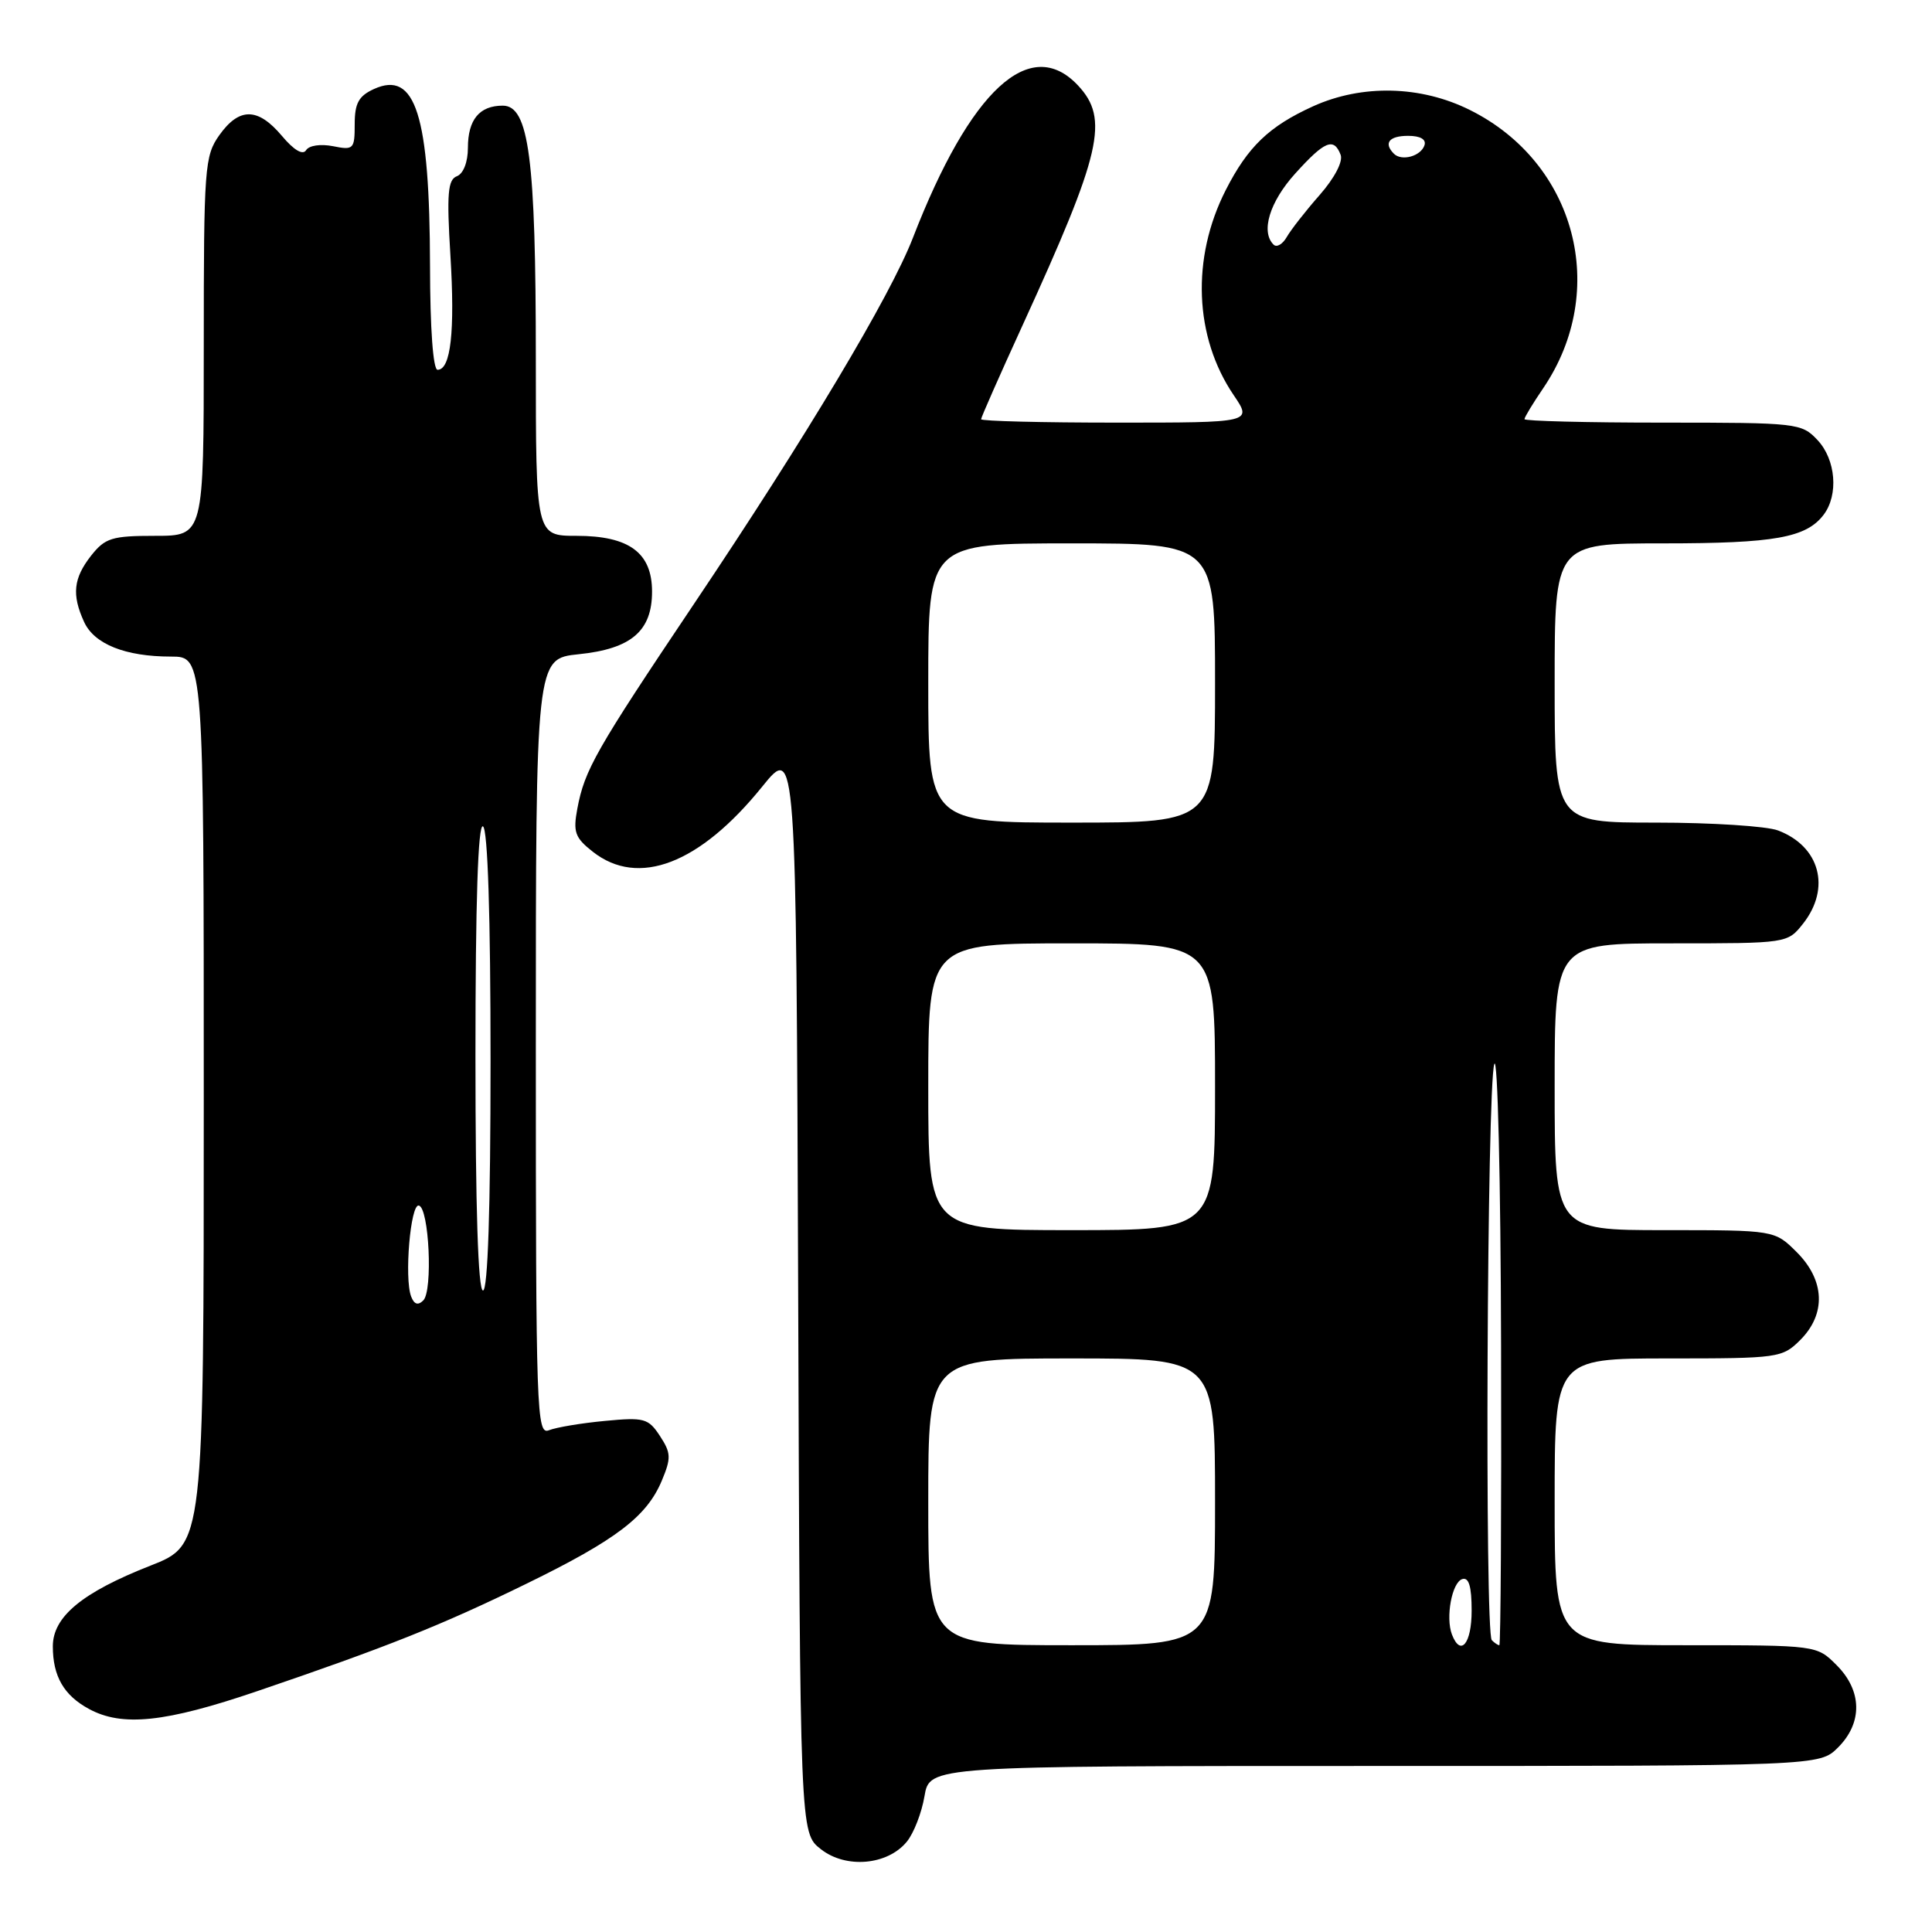<?xml version="1.0" encoding="UTF-8" standalone="no"?>
<!DOCTYPE svg PUBLIC "-//W3C//DTD SVG 1.1//EN" "http://www.w3.org/Graphics/SVG/1.1/DTD/svg11.dtd" >
<svg xmlns="http://www.w3.org/2000/svg" xmlns:xlink="http://www.w3.org/1999/xlink" version="1.1" viewBox="0 0 256 256">
 <g >
 <path fill="currentColor"
d=" M 120.16 244.03 C 121.08 242.91 122.13 240.20 122.50 238.00 C 123.18 234.00 123.18 234.00 182.13 234.00 C 241.09 234.00 241.09 234.00 243.55 231.55 C 246.83 228.27 246.75 224.03 243.36 220.64 C 240.73 218.00 240.73 218.00 223.36 218.00 C 206.00 218.00 206.00 218.00 206.00 199.00 C 206.00 180.00 206.00 180.00 221.05 180.00 C 235.69 180.00 236.16 179.93 238.55 177.55 C 241.99 174.10 241.81 169.65 238.08 165.92 C 235.15 163.00 235.15 163.00 220.58 163.00 C 206.00 163.00 206.00 163.00 206.00 144.00 C 206.00 125.00 206.00 125.00 221.43 125.00 C 236.85 125.00 236.85 125.00 238.93 122.37 C 242.63 117.66 241.14 112.14 235.60 110.04 C 234.10 109.47 226.82 109.00 219.43 109.00 C 206.00 109.00 206.00 109.00 206.00 90.50 C 206.00 72.00 206.00 72.00 220.43 72.00 C 235.14 72.00 239.33 71.25 241.64 68.21 C 243.64 65.57 243.26 60.90 240.83 58.31 C 238.71 56.06 238.19 56.00 220.33 56.00 C 210.25 56.00 202.00 55.79 202.00 55.54 C 202.00 55.29 203.12 53.44 204.49 51.43 C 213.27 38.48 208.82 21.57 194.78 14.58 C 188.27 11.33 180.48 11.15 174.00 14.08 C 168.16 16.73 165.35 19.43 162.42 25.18 C 157.83 34.19 158.24 44.65 163.47 52.36 C 165.94 56.00 165.94 56.00 147.97 56.00 C 138.09 56.00 130.00 55.80 130.00 55.55 C 130.00 55.31 132.48 49.69 135.51 43.07 C 145.97 20.20 147.00 15.76 142.83 11.31 C 136.50 4.58 128.56 11.91 120.97 31.50 C 117.99 39.21 106.84 57.86 91.97 80.00 C 78.91 99.46 77.47 101.99 76.50 107.15 C 75.92 110.25 76.18 111.00 78.55 112.86 C 84.59 117.61 92.72 114.48 101.00 104.23 C 105.50 98.66 105.50 98.66 105.76 170.76 C 106.01 242.87 106.01 242.87 108.76 245.02 C 112.08 247.64 117.60 247.16 120.16 244.03 Z  M 34.05 224.10 C 51.32 218.22 58.49 215.36 69.78 209.84 C 81.65 204.04 85.70 200.95 87.69 196.20 C 88.95 193.19 88.92 192.53 87.45 190.28 C 85.91 187.93 85.36 187.78 80.14 188.28 C 77.04 188.57 73.71 189.13 72.75 189.51 C 71.10 190.18 71.00 187.36 71.00 138.75 C 71.00 87.28 71.00 87.28 76.67 86.69 C 83.64 85.98 86.40 83.62 86.40 78.39 C 86.40 73.24 83.37 71.00 76.39 71.00 C 71.00 71.00 71.00 71.00 71.00 47.55 C 71.00 20.98 70.09 14.00 66.62 14.00 C 63.53 14.00 62.00 15.85 62.00 19.59 C 62.00 21.47 61.40 23.02 60.54 23.35 C 59.34 23.81 59.18 25.65 59.68 33.82 C 60.30 43.93 59.73 49.00 57.98 49.00 C 57.39 49.00 56.99 43.56 56.98 35.25 C 56.94 15.20 55.06 9.28 49.54 11.80 C 47.53 12.72 47.00 13.68 47.00 16.45 C 47.00 19.77 46.85 19.92 44.12 19.37 C 42.48 19.05 40.95 19.27 40.56 19.90 C 40.13 20.60 38.94 19.90 37.35 18.00 C 34.17 14.23 31.71 14.20 29.07 17.90 C 27.11 20.66 27.00 22.14 27.00 45.90 C 27.00 71.00 27.00 71.00 20.57 71.00 C 14.82 71.00 13.93 71.28 12.07 73.63 C 9.73 76.62 9.49 78.80 11.14 82.40 C 12.48 85.35 16.61 87.00 22.65 87.00 C 27.00 87.00 27.00 87.00 27.00 145.84 C 27.00 204.68 27.00 204.68 19.95 207.45 C 10.88 211.01 7.00 214.22 7.00 218.15 C 7.00 222.11 8.46 224.64 11.78 226.44 C 16.19 228.84 21.89 228.24 34.05 224.10 Z  M 123.00 199.00 C 123.00 180.00 123.00 180.00 142.00 180.00 C 161.00 180.00 161.00 180.00 161.00 199.00 C 161.00 218.00 161.00 218.00 142.00 218.00 C 123.00 218.00 123.00 218.00 123.00 199.00 Z  M 192.39 216.58 C 191.53 214.33 192.38 209.69 193.75 209.24 C 194.63 208.96 195.00 210.20 195.00 213.42 C 195.00 217.80 193.54 219.57 192.39 216.58 Z  M 197.67 217.33 C 196.72 216.38 197.03 144.02 198.00 141.00 C 198.44 139.62 198.85 156.39 198.90 178.25 C 198.96 200.11 198.85 218.00 198.67 218.00 C 198.48 218.00 198.03 217.70 197.67 217.33 Z  M 123.00 144.00 C 123.00 125.00 123.00 125.00 142.00 125.00 C 161.00 125.00 161.00 125.00 161.00 144.00 C 161.00 163.00 161.00 163.00 142.00 163.00 C 123.00 163.00 123.00 163.00 123.00 144.00 Z  M 123.00 90.50 C 123.00 72.00 123.00 72.00 142.00 72.00 C 161.00 72.00 161.00 72.00 161.00 90.50 C 161.00 109.00 161.00 109.00 142.00 109.00 C 123.00 109.00 123.00 109.00 123.00 90.50 Z  M 168.75 32.41 C 167.03 30.70 168.23 26.75 171.62 23.00 C 175.53 18.67 176.74 18.17 177.64 20.51 C 177.98 21.40 176.84 23.58 174.86 25.84 C 173.01 27.94 171.05 30.45 170.50 31.41 C 169.95 32.37 169.16 32.83 168.75 32.41 Z  M 184.70 20.37 C 183.30 18.96 184.06 18.00 186.58 18.00 C 188.21 18.00 189.01 18.47 188.75 19.25 C 188.27 20.70 185.73 21.40 184.70 20.37 Z  M 54.48 171.80 C 53.55 169.38 54.39 159.47 55.50 159.74 C 56.86 160.06 57.37 171.03 56.09 172.31 C 55.39 173.01 54.88 172.84 54.48 171.80 Z  M 63.00 139.94 C 63.00 119.49 63.34 109.09 64.00 109.50 C 64.63 109.89 65.00 121.34 65.00 140.56 C 65.00 160.19 64.64 171.00 64.00 171.00 C 63.35 171.00 63.00 159.98 63.00 139.94 Z "/>
</g>
</svg>